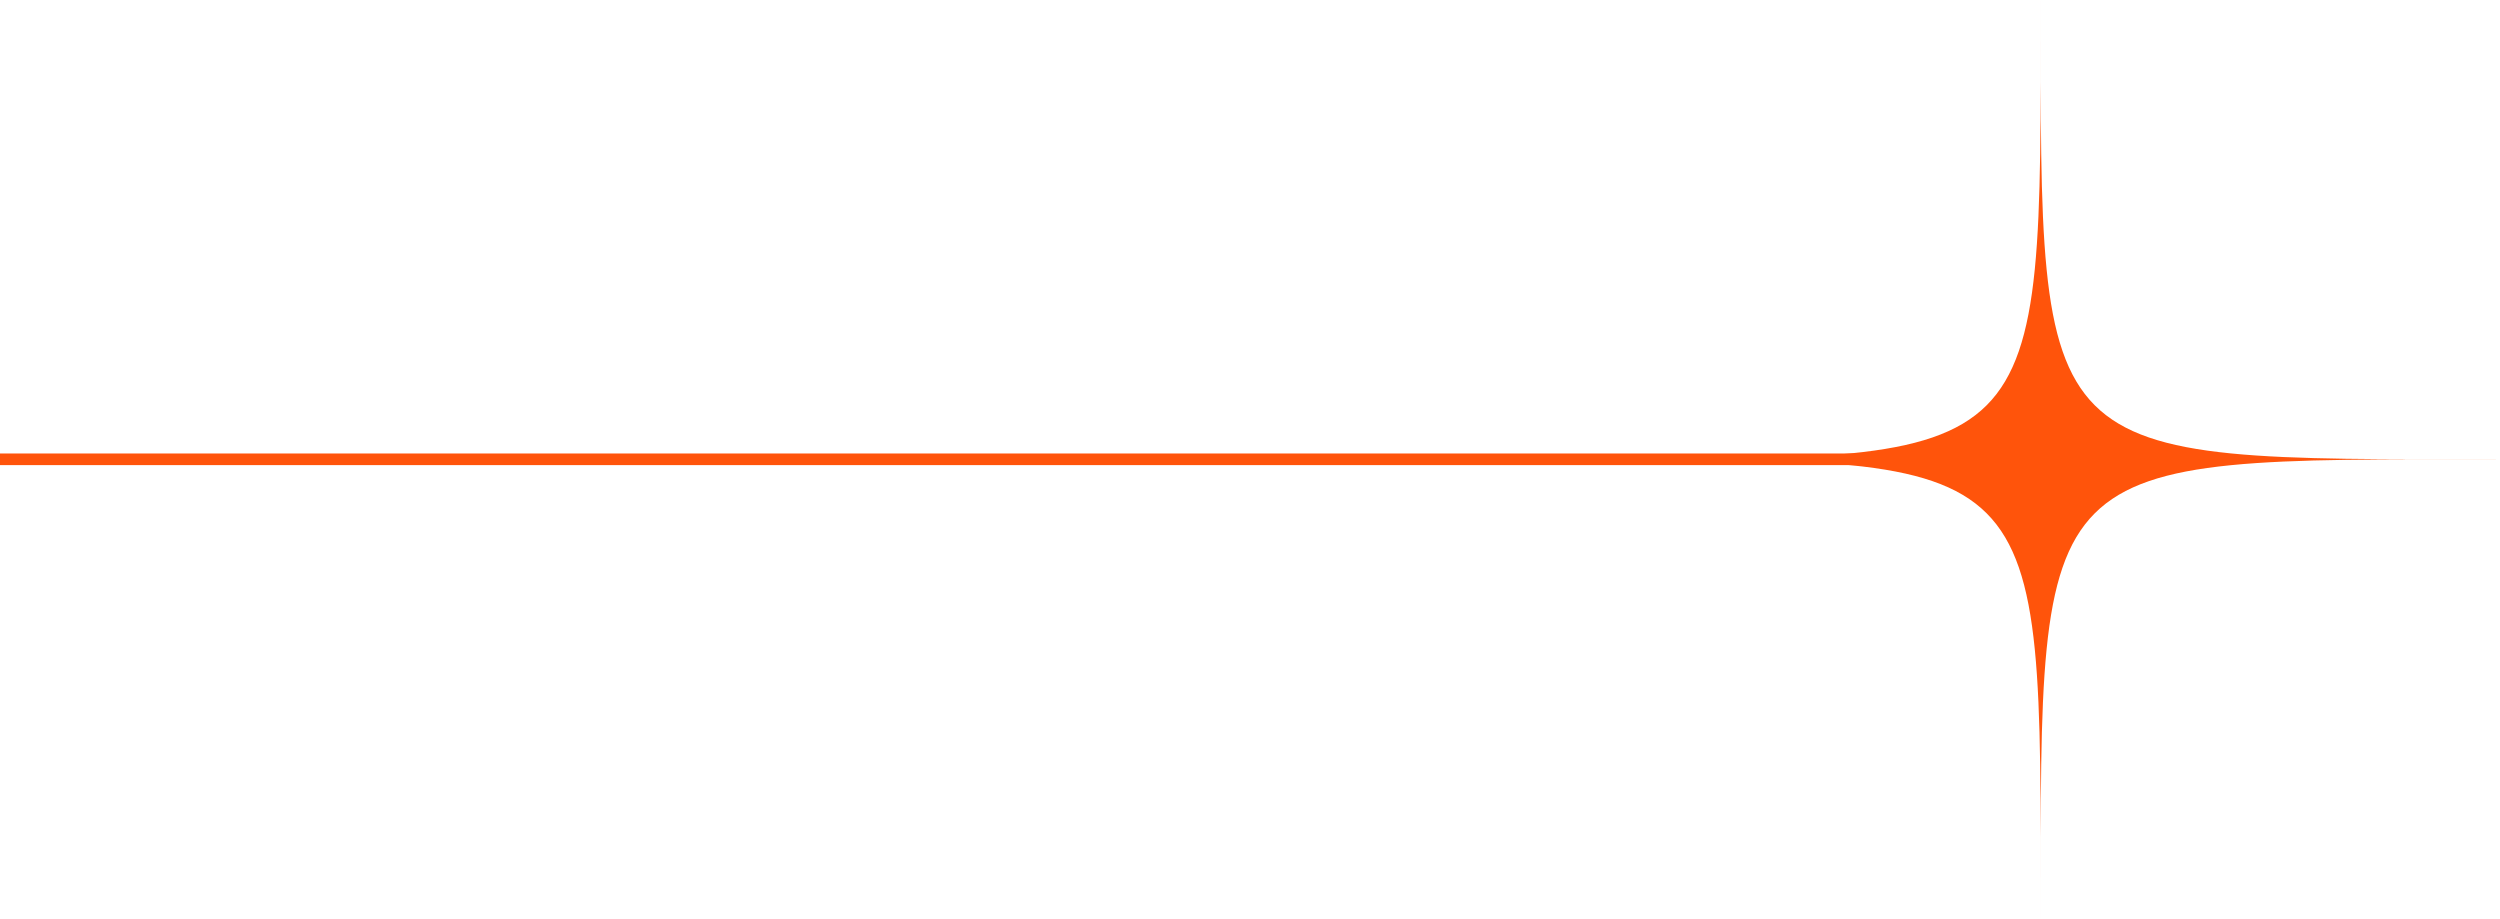 <svg width="215" height="79" viewBox="0 0 215 79" fill="none" xmlns="http://www.w3.org/2000/svg">
<path d="M175.5 79C175.5 38.725 176.275 39.5 136 39.5C176.275 39.5 175.5 40.275 175.5 0C175.5 40.275 174.725 39.5 215 39.5C174.725 39.5 175.5 38.725 175.5 79Z" fill="#FF540B"/>
<line x1="172" y1="39.5" x2="-4.37114e-08" y2="39.5" stroke="#FF540B"/>
</svg>
